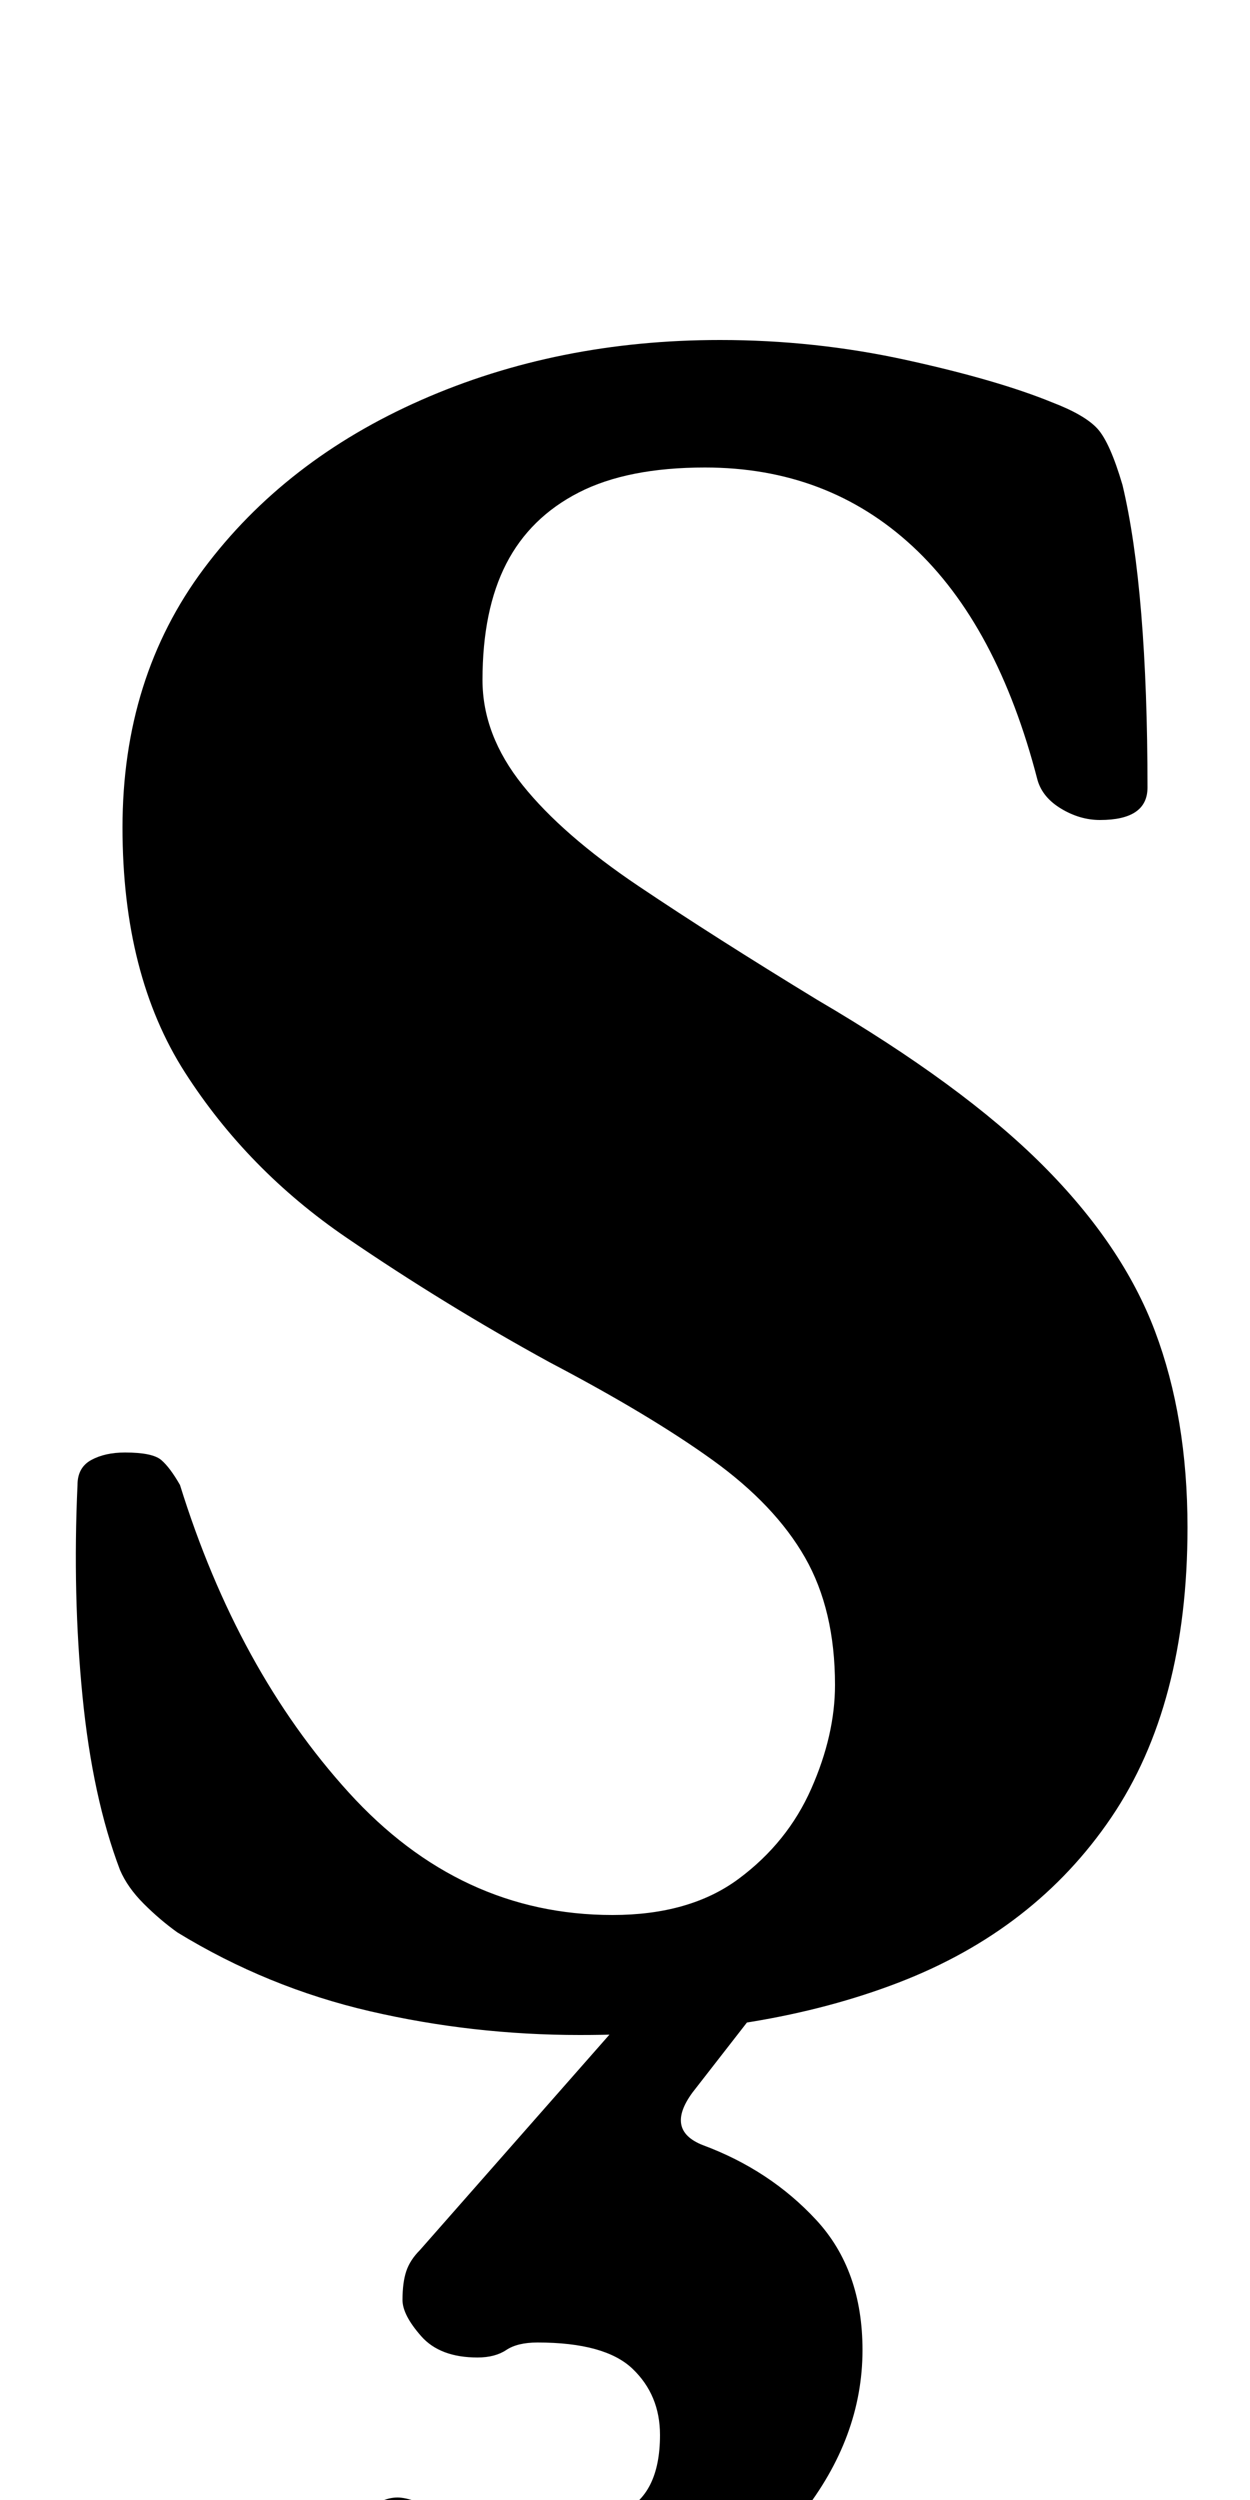 <?xml version="1.0" standalone="no"?>
<!DOCTYPE svg PUBLIC "-//W3C//DTD SVG 1.1//EN" "http://www.w3.org/Graphics/SVG/1.1/DTD/svg11.dtd" >
<svg xmlns="http://www.w3.org/2000/svg" xmlns:xlink="http://www.w3.org/1999/xlink" version="1.1" viewBox="-10 0 500 1000">
  <g transform="matrix(1 0 0 -1 0 800)">
   <path fill="currentColor"
d="M222 -14q-43 0 -84 9.5t-77 31.5q-7 5 -13.5 11.5t-9.5 13.5q-11 29 -15 69.5t-2 84.5q0 7 5.5 10t13.5 3q11 0 14.5 -3t7.5 -10q23 -74 67.5 -123t105.5 -49q31 0 50.5 14.5t29 36t9.5 41.5q0 30 -12 51t-37 39t-65 39q-42 23 -81.5 50t-64.5 66t-25 98q0 60 32.5 103.5
t87 67.5t119.5 24q38 0 74.5 -8t58.5 -17q13 -5 18 -10.5t10 -22.5q5 -21 7.5 -51.5t2.5 -69.5q0 -13 -19 -13q-8 0 -15.5 4.5t-9.5 11.5q-16 62 -50 93.5t-83 31.5q-31 0 -50.5 -10t-29 -28.5t-9.5 -46.5q0 -22 16 -42t46.5 -40.5t71.5 -45.5q58 -34 90 -66t45 -66.5
t13 -78.5q0 -71 -30.5 -116t-85 -66t-127.5 -21zM181 -275q-25 0 -39 7.5t-14 38.5q0 16 7 23t14 7q6 0 18 -6.5t42 -6.5q14 0 29.5 7t15.5 31q0 16 -11 26.5t-38 10.5q-8 0 -12.5 -3t-11.5 -3q-15 0 -22.5 8.5t-7.5 14.5q0 7 1.5 11.5t5.5 8.5l95 108h49l-35 -45
q-11 -15 4 -21q27 -10 45.5 -30t18.5 -52q0 -35 -24.5 -66t-60 -50t-69.5 -19z" />
  </g>

</svg>
